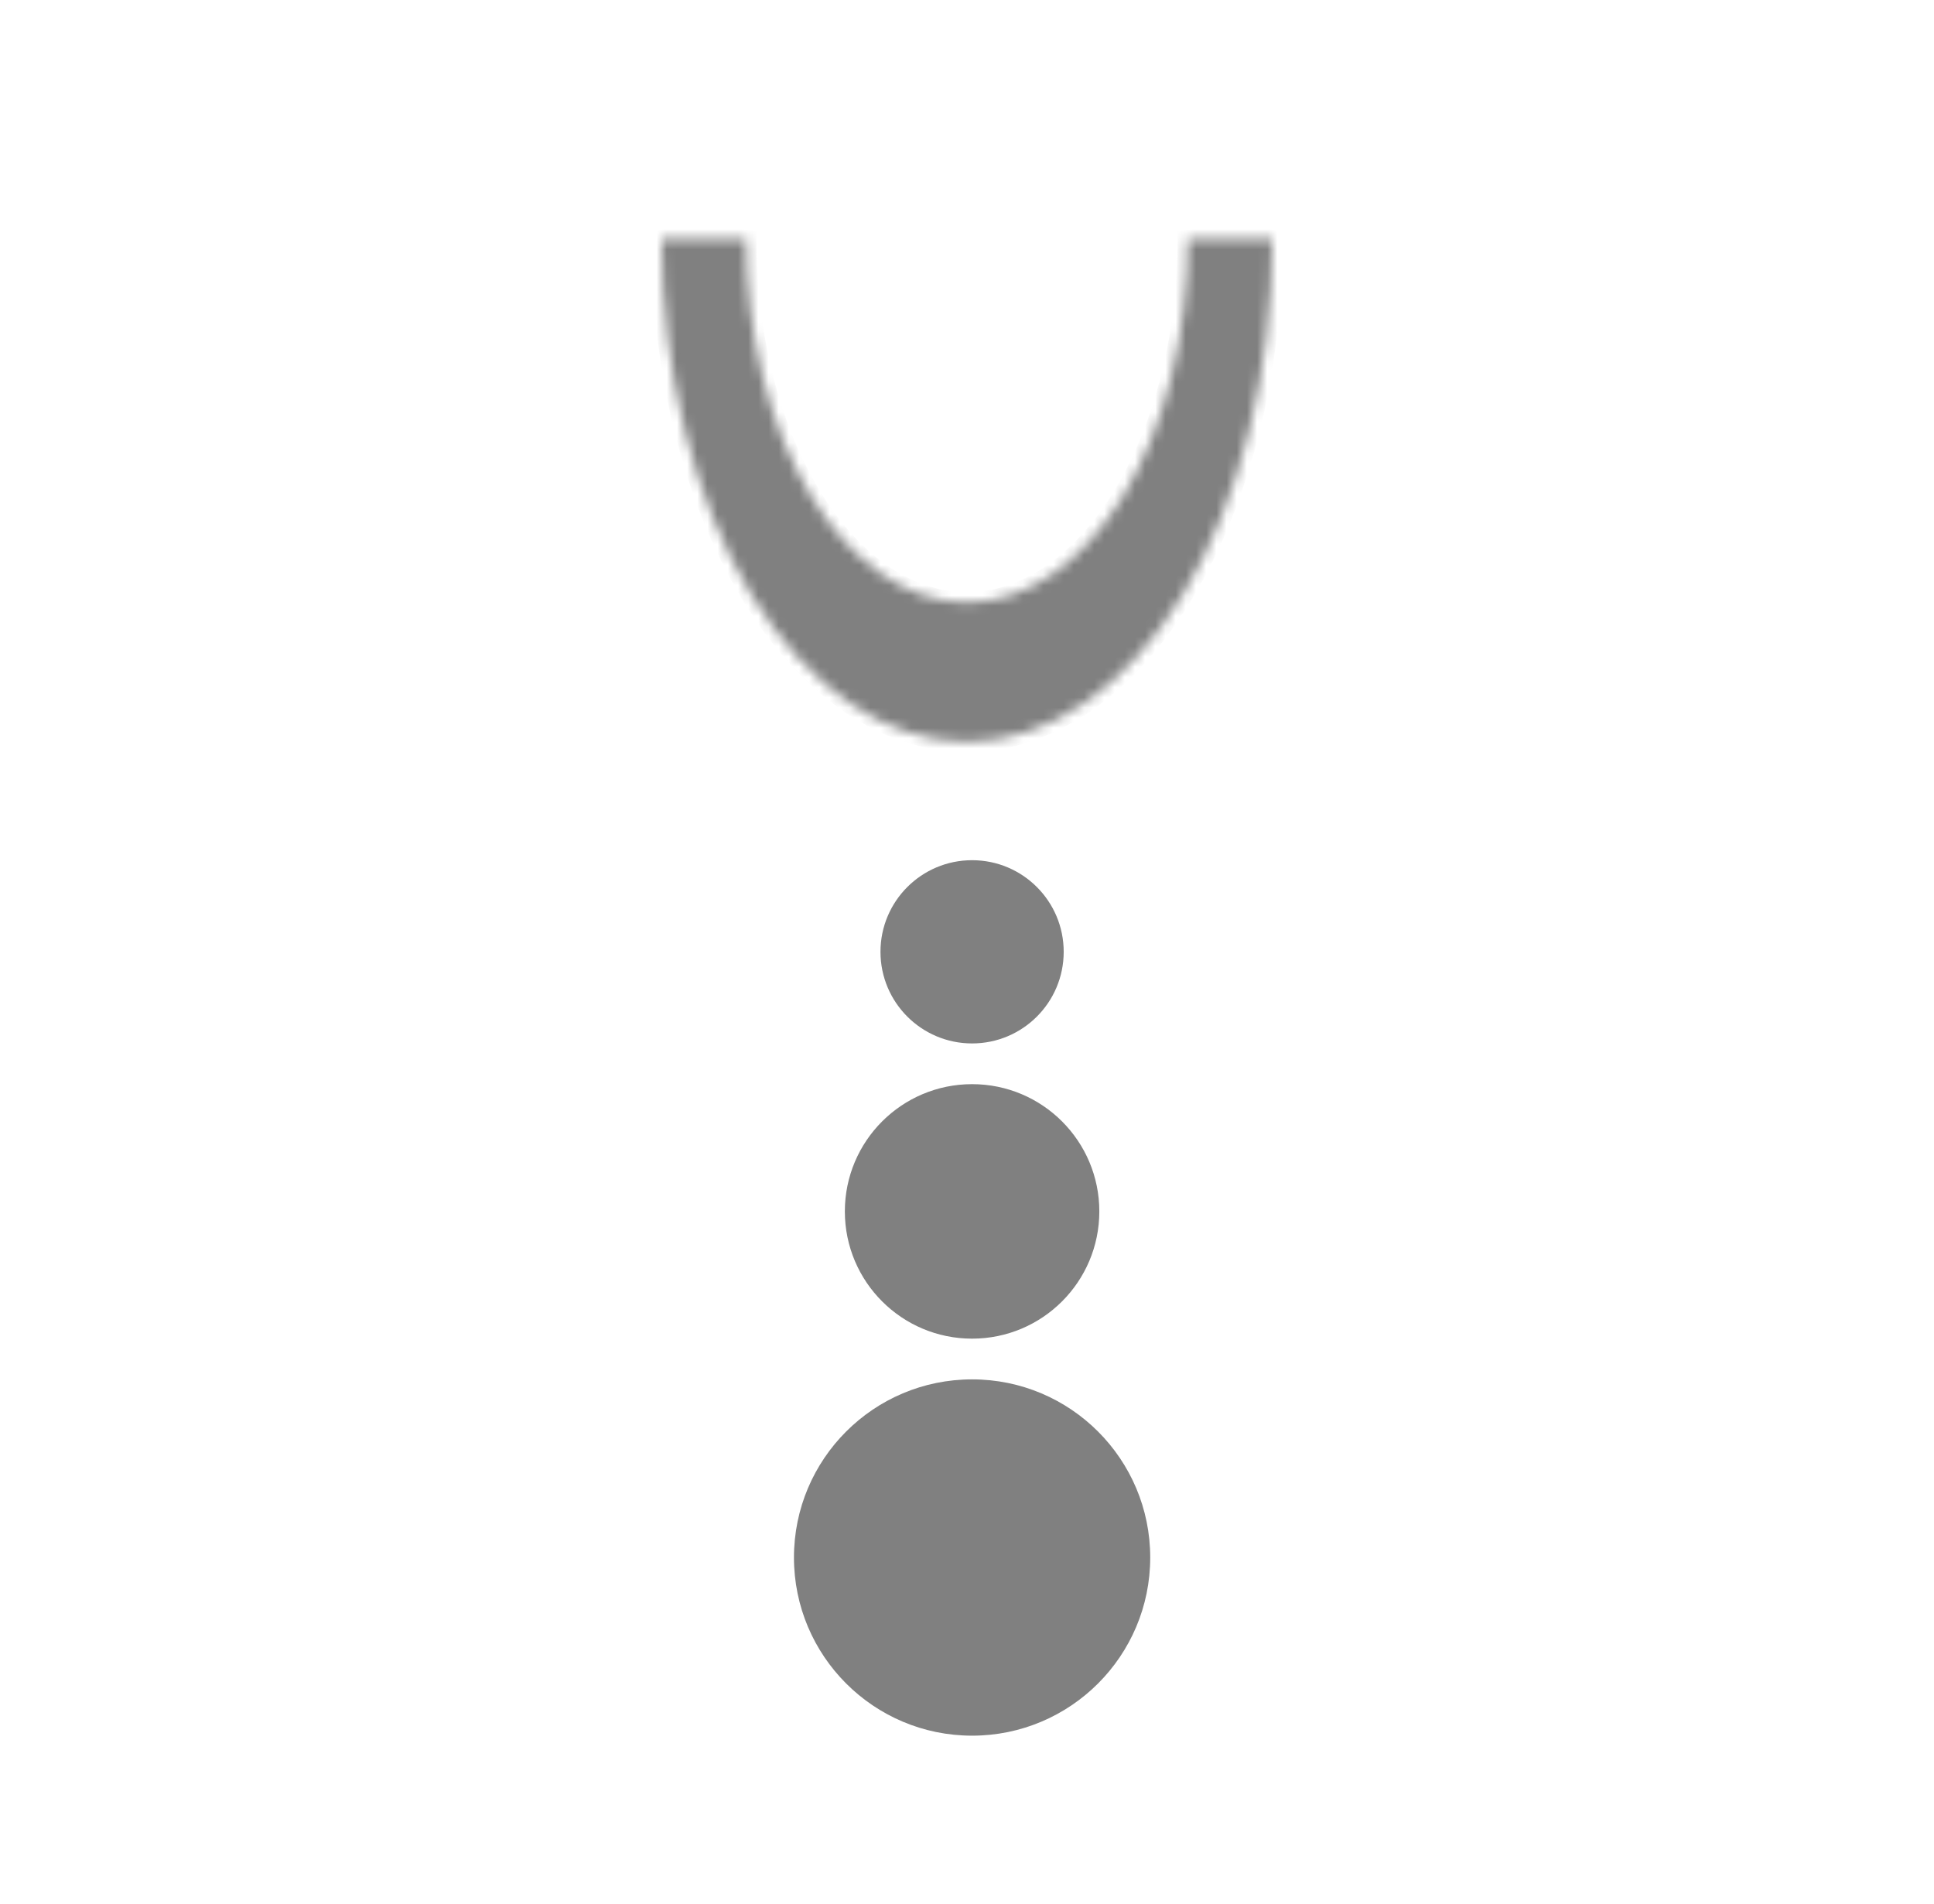 <svg width="190" height="187" viewBox="0 0 190 187" fill="none" xmlns="http://www.w3.org/2000/svg">
<g clip-path="url(#clip0_401_634)">
<circle cx="95.5" cy="93.5" r="9" fill="#808080"/>
<circle cx="95.5" cy="119" r="12.5" fill="#808080"/>
<circle cx="95.5" cy="153" r="17.5" fill="#808080"/>
<mask id="path-4-inside-1_401_634" fill="white">
<path d="M125 23.432C125 36.542 121.839 49.115 116.213 58.385C110.587 67.656 102.956 72.864 95 72.864C87.043 72.864 79.413 67.656 73.787 58.385C68.161 49.115 65 36.542 65 23.432L73.309 23.432C73.309 32.911 75.594 42.002 79.662 48.704C83.73 55.407 89.247 59.173 95 59.173C100.753 59.173 106.27 55.407 110.338 48.704C114.406 42.002 116.691 32.911 116.691 23.432L125 23.432Z"/>
</mask>
<path d="M125 23.432C125 36.542 121.839 49.115 116.213 58.385C110.587 67.656 102.956 72.864 95 72.864C87.043 72.864 79.413 67.656 73.787 58.385C68.161 49.115 65 36.542 65 23.432L73.309 23.432C73.309 32.911 75.594 42.002 79.662 48.704C83.73 55.407 89.247 59.173 95 59.173C100.753 59.173 106.27 55.407 110.338 48.704C114.406 42.002 116.691 32.911 116.691 23.432L125 23.432Z" fill="#808080" stroke="#808080" stroke-width="2" mask="url(#path-4-inside-1_401_634)"/>
</g>
<defs>
<clipPath id="clip0_401_634">
<rect width="190" height="187" fill="white" transform="matrix(1 0 0 -1 0 187)"/>
</clipPath>
</defs>
</svg>
